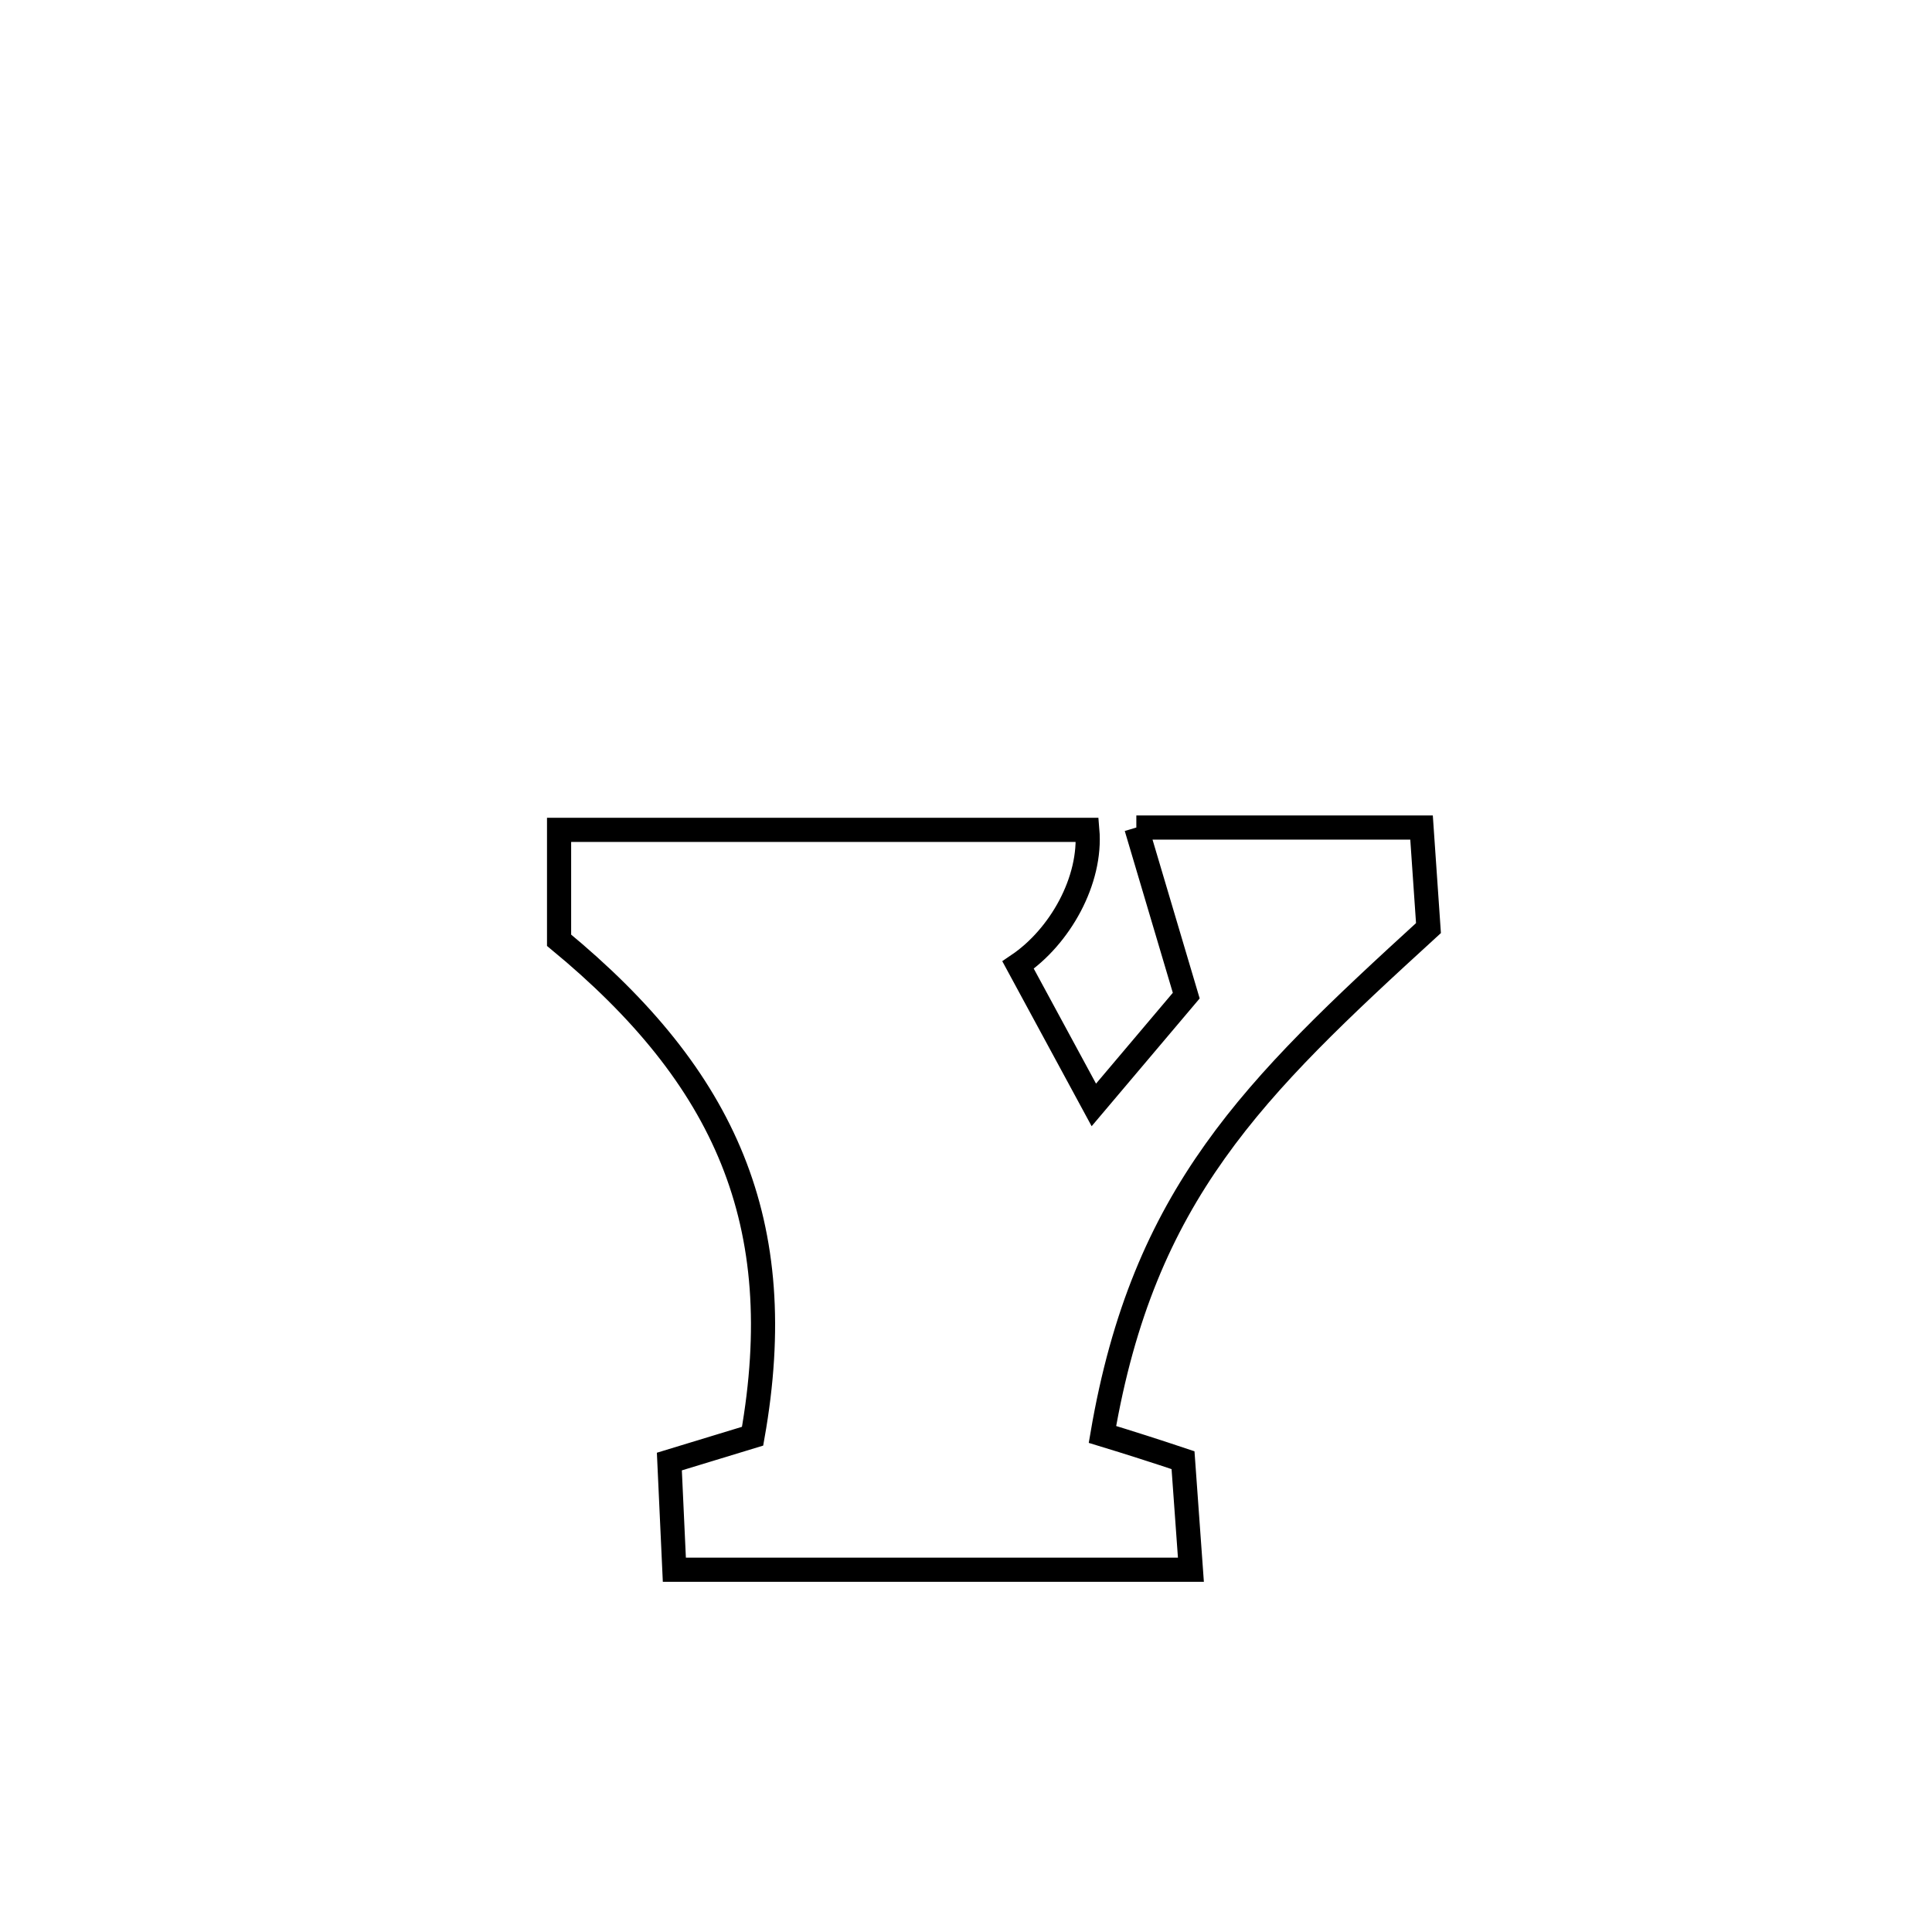 <svg xmlns="http://www.w3.org/2000/svg" viewBox="0.0 0.0 24.0 24.0" height="200px" width="200px"><path fill="none" stroke="black" stroke-width=".3" stroke-opacity="1.0"  filling="0" d="M14.116 10.28 L14.116 10.28 C15.297 10.28 16.478 10.28 17.659 10.28 L17.659 10.28 C17.688 10.696 17.717 11.113 17.745 11.529 L17.745 11.529 C16.653 12.527 15.768 13.353 15.093 14.303 C14.417 15.253 13.95 16.326 13.695 17.819 L13.695 17.819 C14.03 17.921 14.364 18.028 14.696 18.139 L14.696 18.139 C14.729 18.593 14.762 19.046 14.794 19.5 L14.794 19.5 C12.655 19.5 10.516 19.5 8.377 19.5 L8.377 19.5 C8.356 19.052 8.335 18.604 8.315 18.156 L8.315 18.156 C8.66 18.051 9.004 17.946 9.349 17.841 L9.349 17.841 C9.819 15.19 9.011 13.384 6.945 11.68 L6.945 11.68 C6.945 11.223 6.945 10.766 6.945 10.309 L6.945 10.309 C9.133 10.309 11.32 10.309 13.507 10.309 L13.507 10.309 C13.561 10.936 13.168 11.636 12.647 11.988 L12.647 11.988 C12.961 12.568 13.274 13.147 13.588 13.726 L13.588 13.726 C13.971 13.274 14.354 12.821 14.736 12.368 L14.736 12.368 C14.53 11.672 14.323 10.976 14.116 10.28 L14.116 10.28"></path></svg>